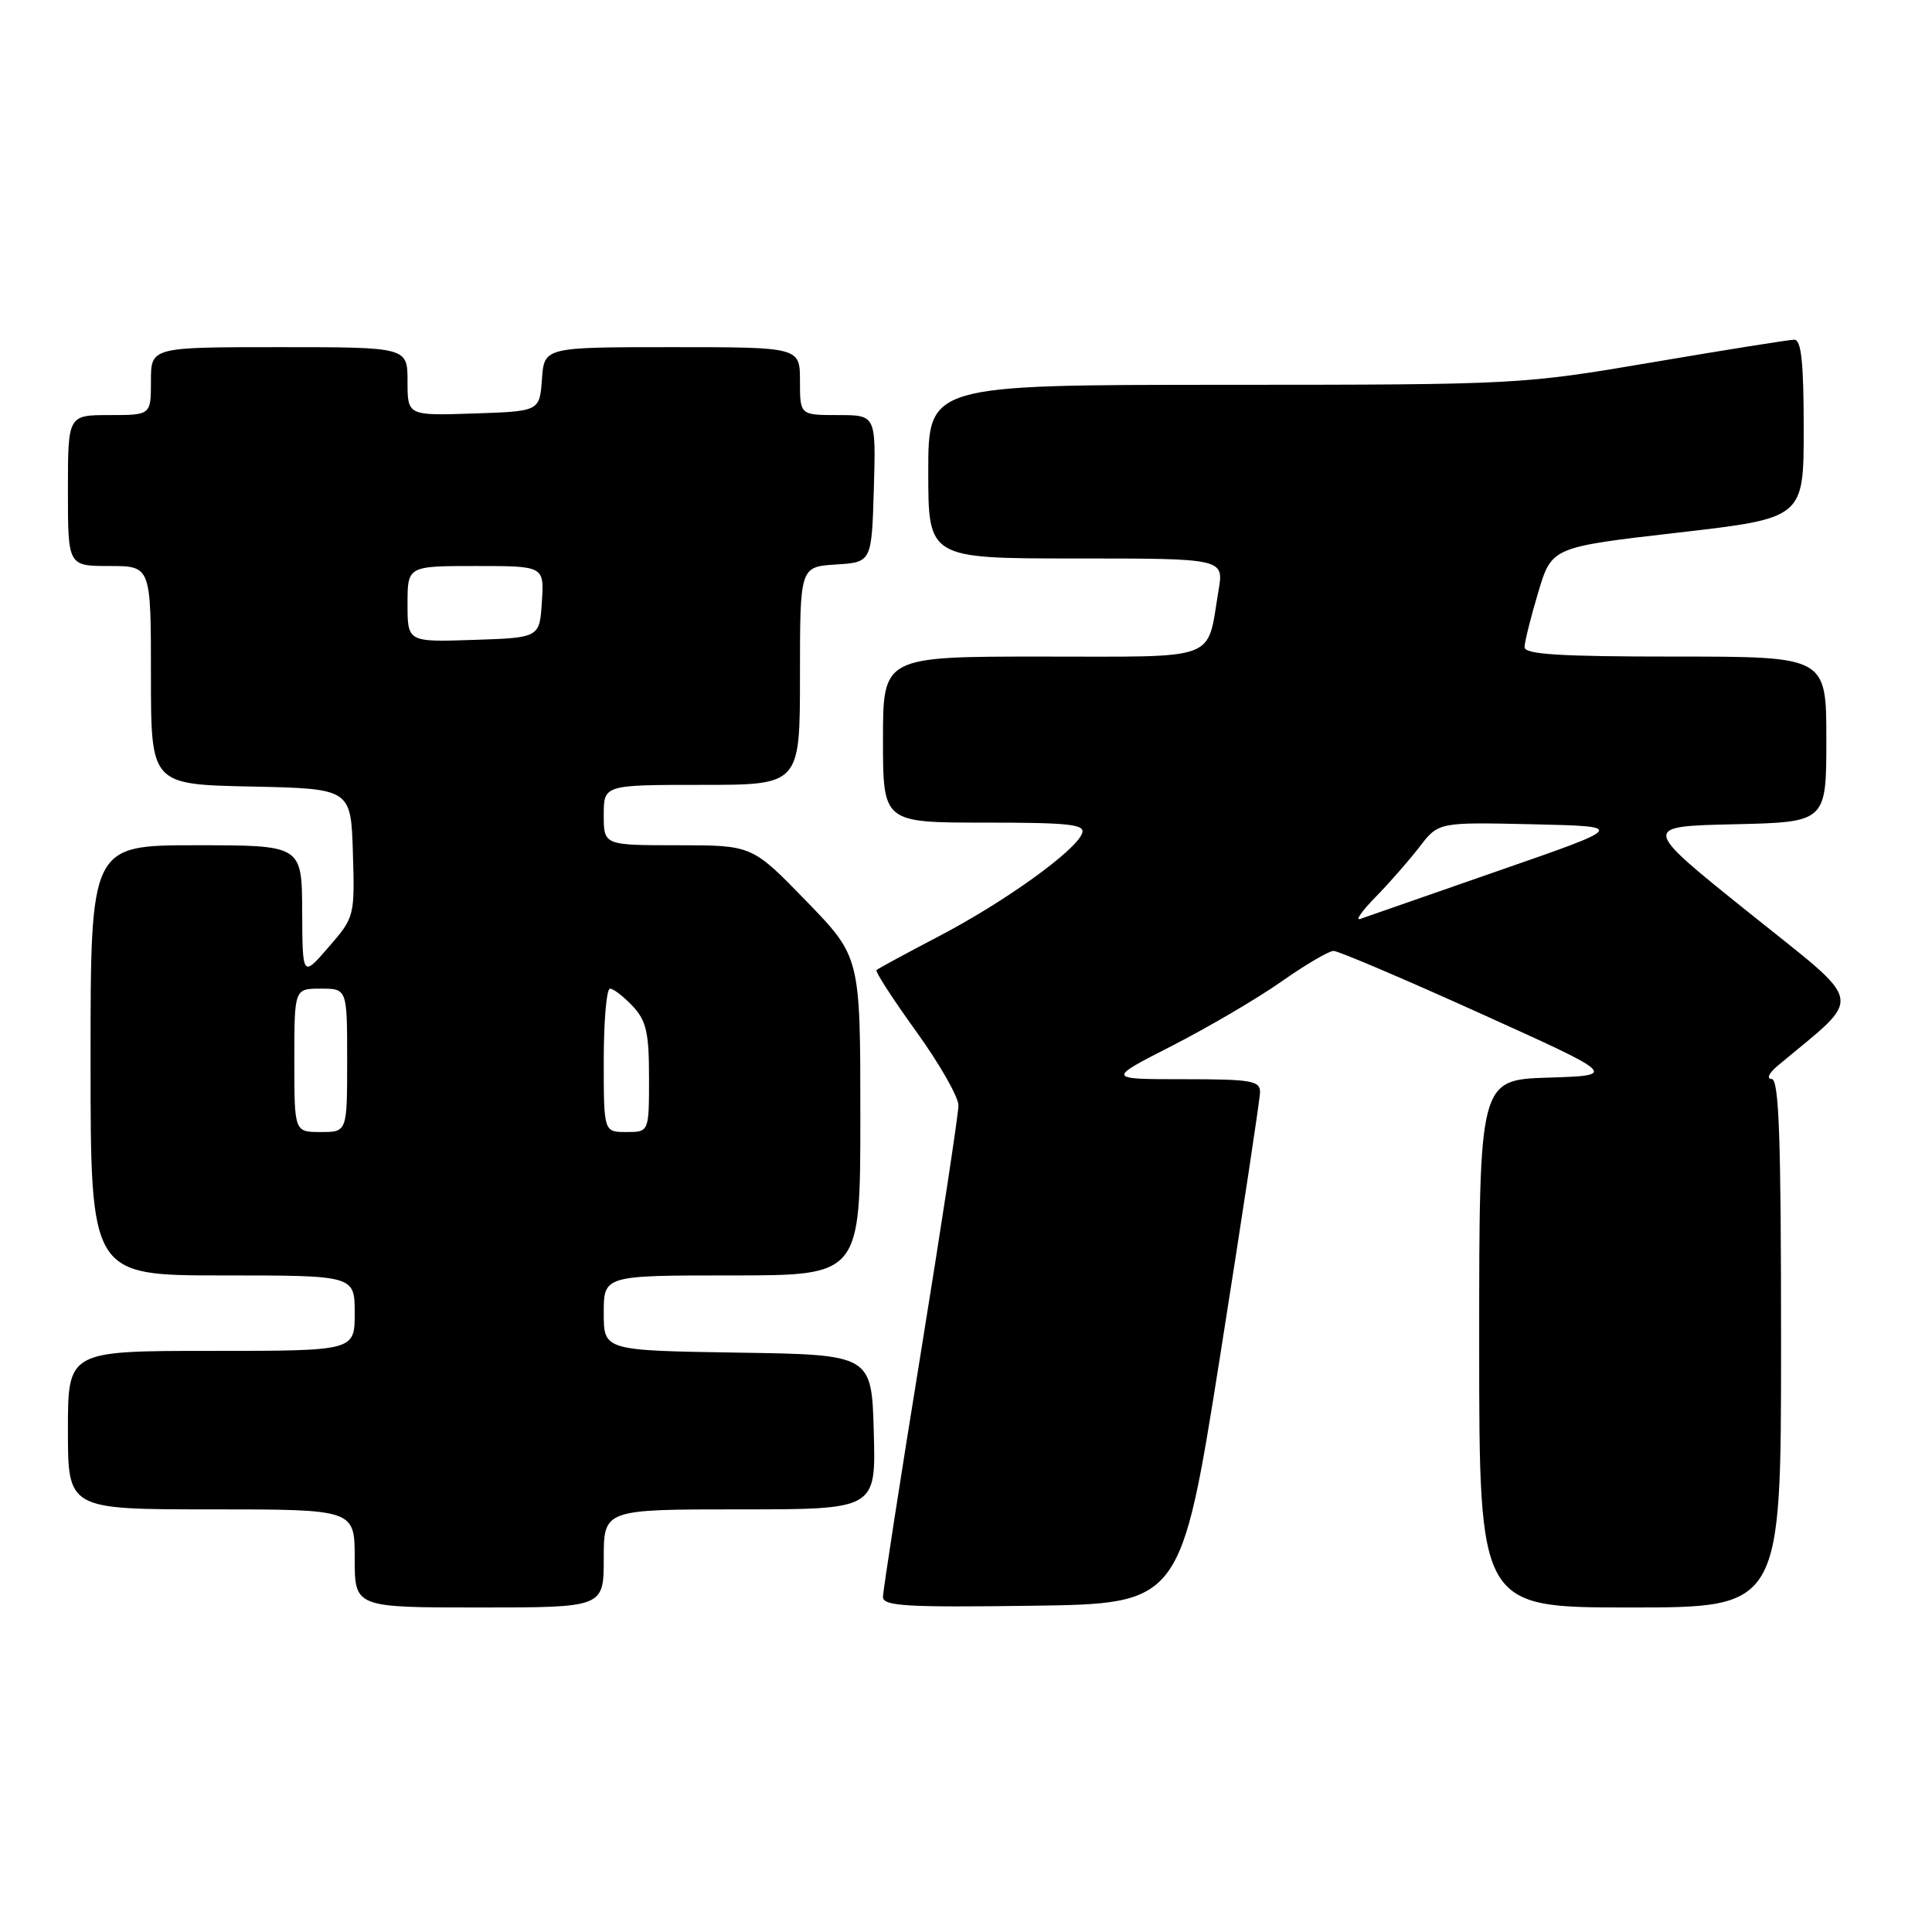 <?xml version="1.0" encoding="UTF-8" standalone="no"?>
<!DOCTYPE svg PUBLIC "-//W3C//DTD SVG 1.1//EN" "http://www.w3.org/Graphics/SVG/1.1/DTD/svg11.dtd" >
<svg xmlns="http://www.w3.org/2000/svg" xmlns:xlink="http://www.w3.org/1999/xlink" version="1.1" viewBox="0 0 256 256">
 <g >
 <path fill="currentColor"
d=" M 80.00 206.50 C 80.00 200.00 80.00 200.00 98.03 200.00 C 116.07 200.00 116.07 200.00 115.78 189.75 C 115.50 179.50 115.50 179.50 97.75 179.23 C 80.00 178.95 80.00 178.95 80.00 173.98 C 80.00 169.00 80.00 169.00 97.00 169.00 C 114.00 169.00 114.00 169.00 114.00 147.89 C 114.00 126.79 114.00 126.79 106.83 119.39 C 99.66 112.00 99.66 112.00 89.83 112.00 C 80.00 112.00 80.00 112.00 80.00 108.00 C 80.00 104.00 80.00 104.00 93.00 104.00 C 106.00 104.00 106.00 104.00 106.00 89.55 C 106.00 75.11 106.00 75.11 110.75 74.80 C 115.50 74.50 115.50 74.50 115.79 64.75 C 116.07 55.00 116.07 55.00 111.04 55.00 C 106.00 55.00 106.00 55.00 106.00 50.50 C 106.00 46.00 106.00 46.00 89.06 46.00 C 72.11 46.00 72.11 46.00 71.81 50.25 C 71.50 54.50 71.50 54.50 62.75 54.79 C 54.00 55.08 54.00 55.08 54.00 50.54 C 54.00 46.00 54.00 46.00 37.00 46.00 C 20.00 46.00 20.00 46.00 20.00 50.50 C 20.00 55.00 20.00 55.00 14.50 55.00 C 9.00 55.00 9.00 55.00 9.00 65.00 C 9.00 75.00 9.00 75.00 14.50 75.00 C 20.00 75.00 20.00 75.00 20.00 89.47 C 20.00 103.94 20.00 103.94 33.25 104.22 C 46.50 104.50 46.50 104.50 46.76 113.00 C 47.01 121.42 46.98 121.54 43.54 125.50 C 40.08 129.50 40.08 129.50 40.04 120.75 C 40.00 112.00 40.00 112.00 26.00 112.00 C 12.00 112.00 12.00 112.00 12.00 140.50 C 12.00 169.00 12.00 169.00 29.50 169.00 C 47.00 169.00 47.00 169.00 47.00 174.00 C 47.00 179.00 47.00 179.00 28.00 179.00 C 9.00 179.00 9.00 179.00 9.00 189.50 C 9.00 200.00 9.00 200.00 28.00 200.00 C 47.00 200.00 47.00 200.00 47.00 206.50 C 47.00 213.00 47.00 213.00 63.50 213.00 C 80.00 213.00 80.00 213.00 80.00 206.50 Z  M 161.70 179.50 C 164.57 161.35 166.94 145.71 166.96 144.75 C 167.00 143.20 165.86 143.00 156.81 143.00 C 146.63 143.00 146.63 143.00 155.29 138.58 C 160.06 136.14 166.58 132.32 169.77 130.08 C 172.97 127.83 176.09 126.00 176.71 126.00 C 177.32 126.00 186.04 129.71 196.08 134.25 C 214.34 142.50 214.34 142.50 205.17 142.79 C 196.00 143.08 196.00 143.08 196.00 178.04 C 196.00 213.00 196.00 213.00 216.00 213.00 C 236.00 213.00 236.00 213.00 236.00 178.00 C 236.00 150.68 235.73 142.99 234.75 142.97 C 234.04 142.95 234.39 142.19 235.55 141.22 C 247.05 131.59 247.41 133.52 231.73 120.92 C 217.50 109.50 217.50 109.50 229.75 109.22 C 242.00 108.94 242.00 108.94 242.00 97.97 C 242.00 87.00 242.00 87.00 222.00 87.00 C 206.66 87.00 202.00 86.71 202.01 85.75 C 202.02 85.06 202.83 81.80 203.82 78.50 C 205.61 72.50 205.61 72.50 222.31 70.58 C 239.00 68.66 239.00 68.66 239.00 56.83 C 239.00 48.03 238.68 45.00 237.75 45.01 C 237.06 45.02 228.62 46.36 219.00 48.00 C 201.64 50.95 201.18 50.98 162.25 50.99 C 123.00 51.00 123.00 51.00 123.00 62.50 C 123.00 74.00 123.00 74.00 142.59 74.00 C 162.18 74.00 162.18 74.00 161.46 78.25 C 159.87 87.73 161.82 87.00 138.02 87.00 C 117.00 87.00 117.00 87.00 117.00 98.00 C 117.00 109.00 117.00 109.00 130.47 109.00 C 141.80 109.00 143.85 109.23 143.38 110.44 C 142.49 112.77 133.15 119.48 124.50 124.01 C 120.10 126.31 116.34 128.35 116.14 128.54 C 115.94 128.73 118.31 132.38 121.39 136.66 C 124.48 140.94 127.00 145.35 127.00 146.47 C 127.00 147.59 124.75 162.37 122.00 179.33 C 119.25 196.29 117.00 210.81 117.00 211.60 C 117.00 212.82 120.11 213.00 136.74 212.77 C 156.47 212.50 156.47 212.50 161.70 179.50 Z  M 39.00 140.50 C 39.00 131.00 39.00 131.00 42.50 131.00 C 46.00 131.00 46.00 131.00 46.00 140.50 C 46.00 150.00 46.00 150.00 42.50 150.00 C 39.00 150.00 39.00 150.00 39.00 140.50 Z  M 80.00 140.50 C 80.00 135.28 80.37 131.00 80.83 131.00 C 81.28 131.00 82.63 132.04 83.83 133.31 C 85.64 135.25 86.00 136.81 86.00 142.81 C 86.00 150.00 86.00 150.00 83.00 150.00 C 80.00 150.00 80.00 150.00 80.00 140.50 Z  M 54.00 80.04 C 54.00 75.00 54.00 75.00 63.05 75.00 C 72.11 75.00 72.11 75.00 71.80 79.75 C 71.50 84.50 71.50 84.50 62.75 84.79 C 54.00 85.08 54.00 85.08 54.00 80.04 Z  M 182.27 118.86 C 184.09 117.01 186.70 114.02 188.09 112.22 C 190.60 108.94 190.60 108.94 203.05 109.22 C 215.50 109.50 215.50 109.50 198.50 115.40 C 189.15 118.65 180.93 121.51 180.24 121.76 C 179.54 122.02 180.46 120.71 182.27 118.86 Z "/>
</g>
</svg>